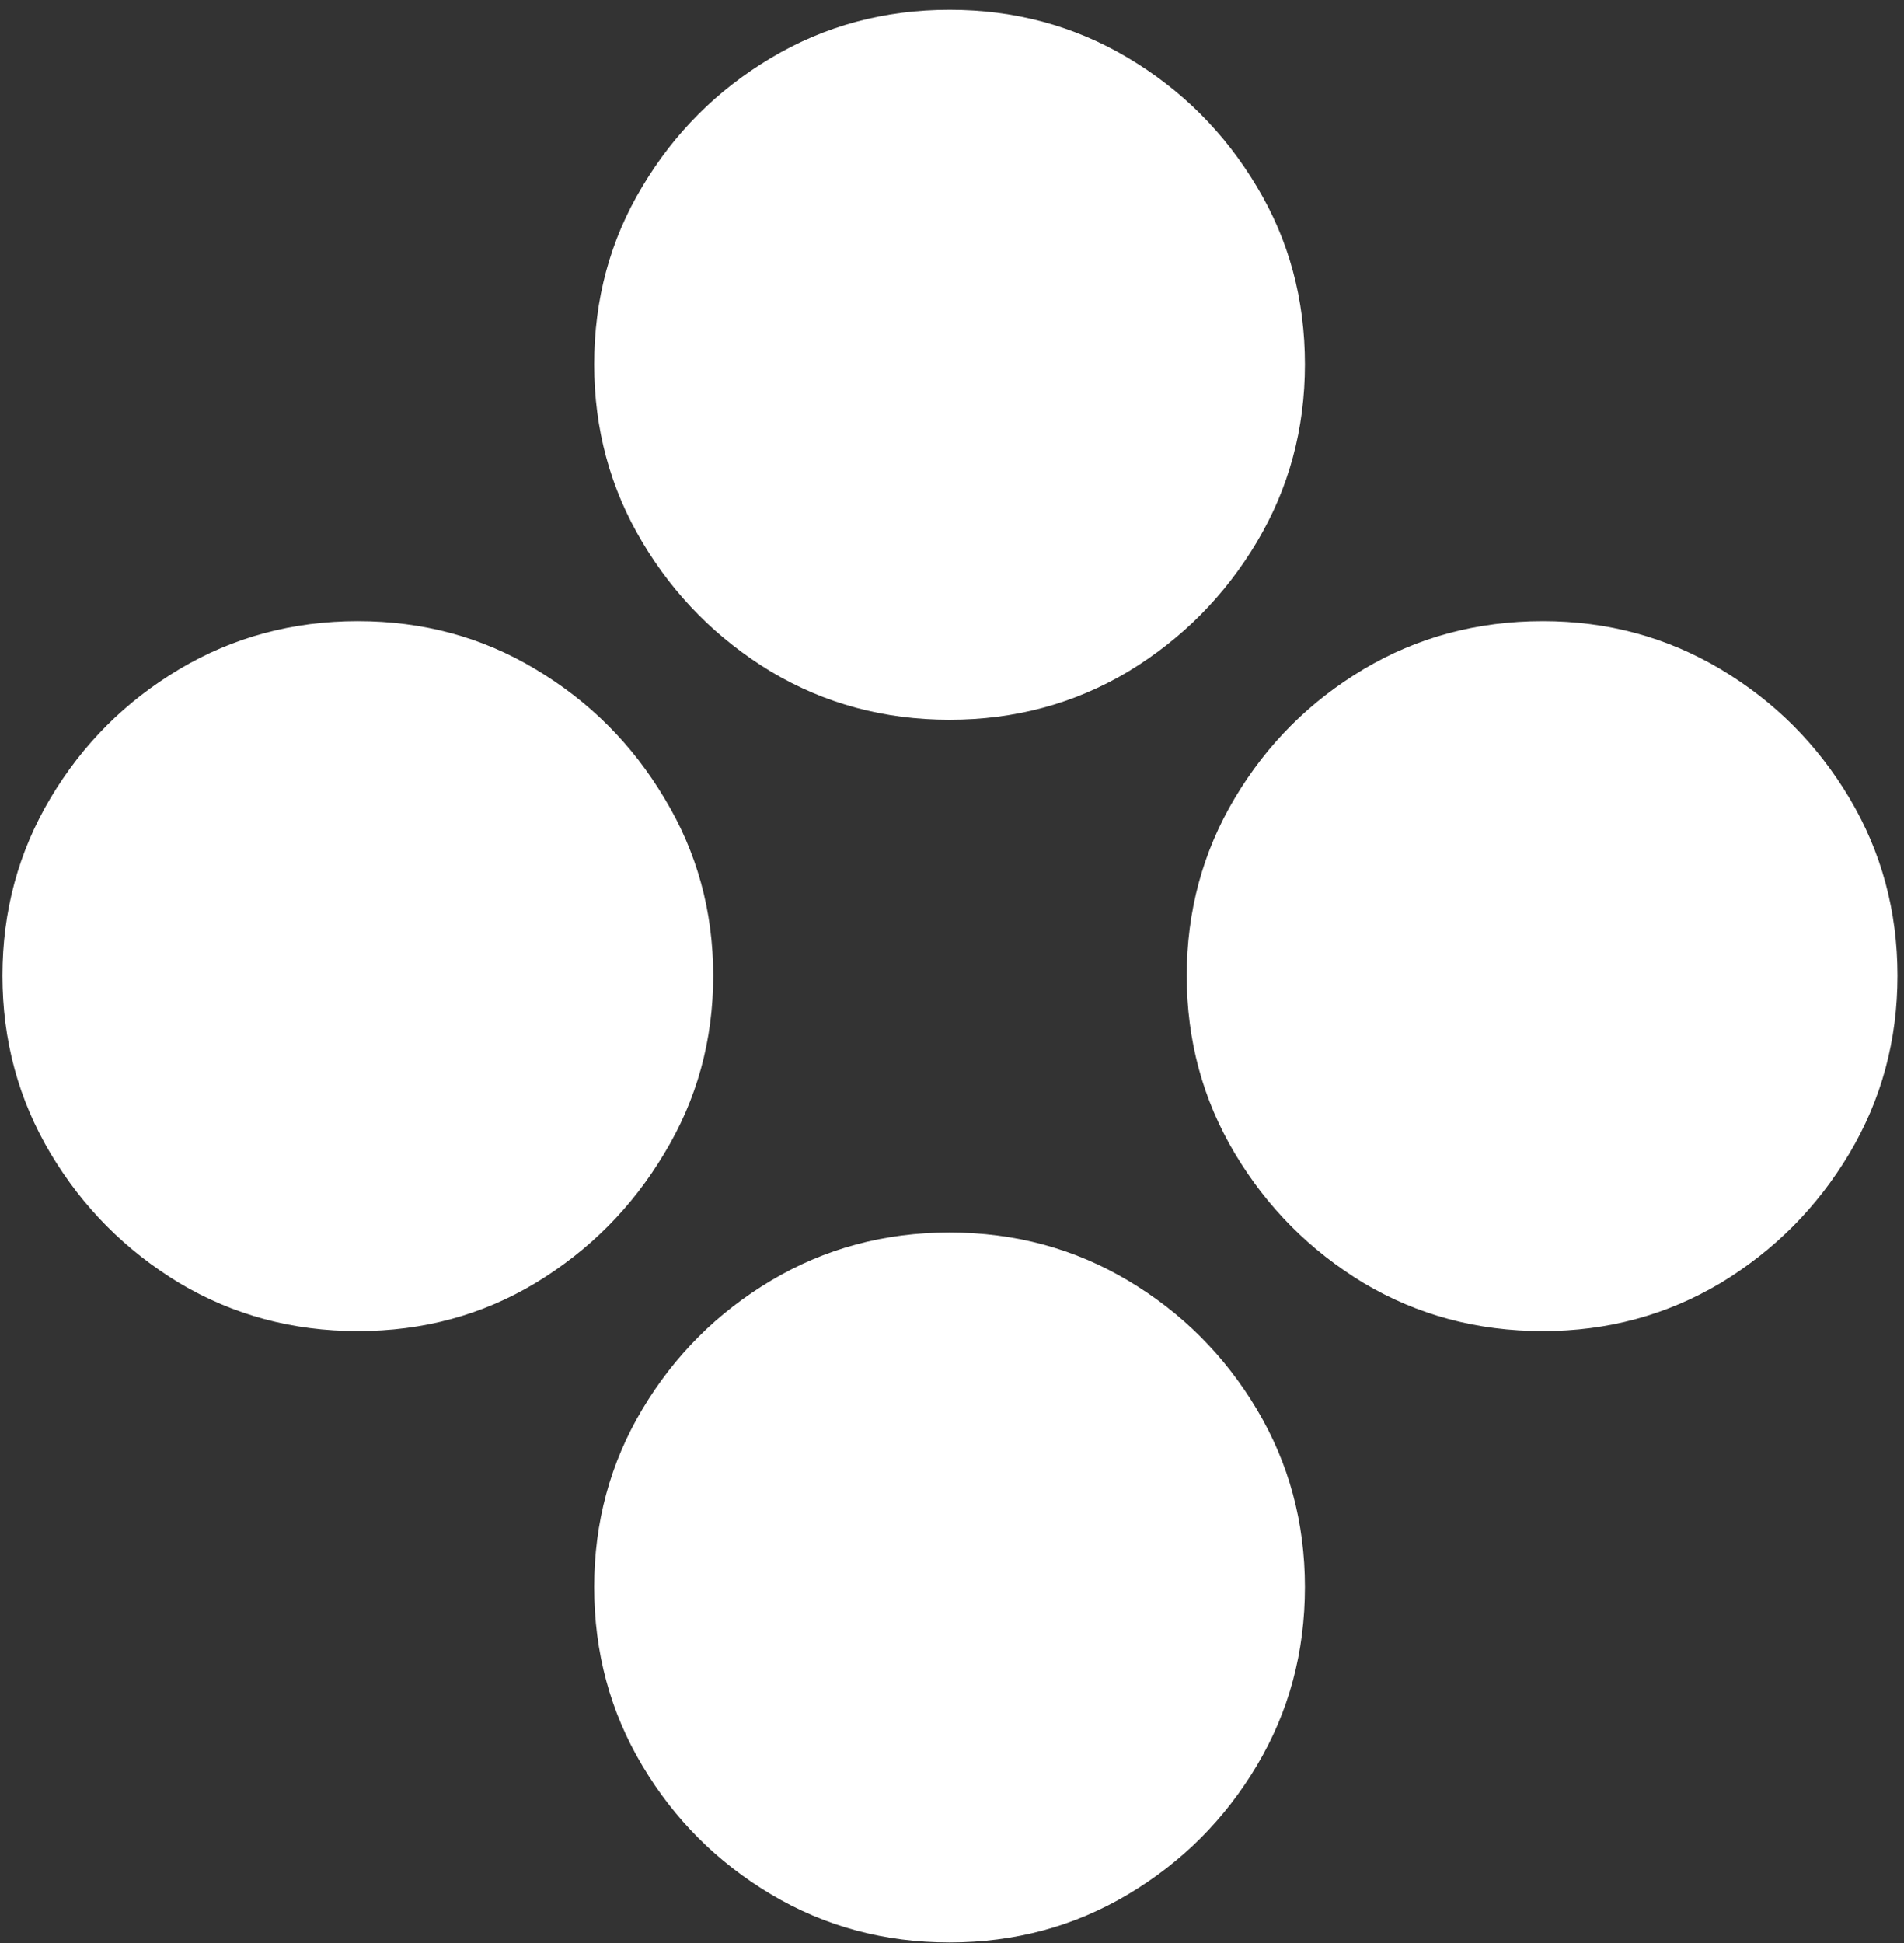 <svg width="146" height="149" viewBox="0 0 146 149" fill="none" xmlns="http://www.w3.org/2000/svg">
<rect x="0" y="0" width="146" height="149" fill="#333333" stroke="none"/>
<path d="M27.438 102.062C32.438 102.062 36.979 100.833 41.062 98.375C45.188 95.875 48.479 92.562 50.938 88.438C53.438 84.312 54.688 79.771 54.688 74.812C54.688 69.854 53.438 65.312 50.938 61.188C48.479 57.062 45.188 53.771 41.062 51.312C36.979 48.854 32.438 47.625 27.438 47.625C22.438 47.625 17.875 48.854 13.75 51.312C9.625 53.771 6.333 57.062 3.875 61.188C1.417 65.312 0.188 69.854 0.188 74.812C0.188 79.771 1.417 84.312 3.875 88.438C6.333 92.562 9.625 95.875 13.75 98.375C17.875 100.833 22.438 102.062 27.438 102.062ZM72.812 55.188C77.812 55.188 82.375 53.958 86.5 51.5C90.625 49 93.917 45.688 96.375 41.562C98.833 37.438 100.062 32.896 100.062 27.938C100.062 22.938 98.833 18.396 96.375 14.312C93.917 10.188 90.625 6.896 86.5 4.438C82.375 1.979 77.812 0.75 72.812 0.75C67.812 0.75 63.25 1.979 59.125 4.438C55 6.896 51.708 10.188 49.25 14.312C46.792 18.396 45.562 22.938 45.562 27.938C45.562 32.896 46.792 37.438 49.25 41.562C51.708 45.688 55 49 59.125 51.5C63.25 53.958 67.812 55.188 72.812 55.188ZM118.312 102.062C123.271 102.062 127.812 100.833 131.938 98.375C136.062 95.875 139.354 92.562 141.812 88.438C144.271 84.312 145.5 79.771 145.5 74.812C145.5 69.854 144.271 65.312 141.812 61.188C139.354 57.062 136.062 53.771 131.938 51.312C127.812 48.854 123.271 47.625 118.312 47.625C113.271 47.625 108.688 48.854 104.562 51.312C100.438 53.771 97.146 57.062 94.688 61.188C92.229 65.312 91 69.854 91 74.812C91 79.771 92.229 84.312 94.688 88.438C97.146 92.562 100.438 95.875 104.562 98.375C108.688 100.833 113.271 102.062 118.312 102.062ZM72.812 148.938C77.812 148.938 82.375 147.708 86.5 145.25C90.625 142.792 93.917 139.5 96.375 135.375C98.833 131.25 100.062 126.688 100.062 121.688C100.062 116.729 98.833 112.188 96.375 108.062C93.917 103.938 90.625 100.646 86.5 98.188C82.375 95.729 77.812 94.5 72.812 94.5C67.812 94.5 63.25 95.729 59.125 98.188C55 100.646 51.708 103.938 49.25 108.062C46.792 112.188 45.562 116.729 45.562 121.688C45.562 126.688 46.792 131.25 49.25 135.375C51.708 139.5 55 142.792 59.125 145.25C63.25 147.708 67.812 148.938 72.812 148.938Z" fill="white"/>
</svg>
